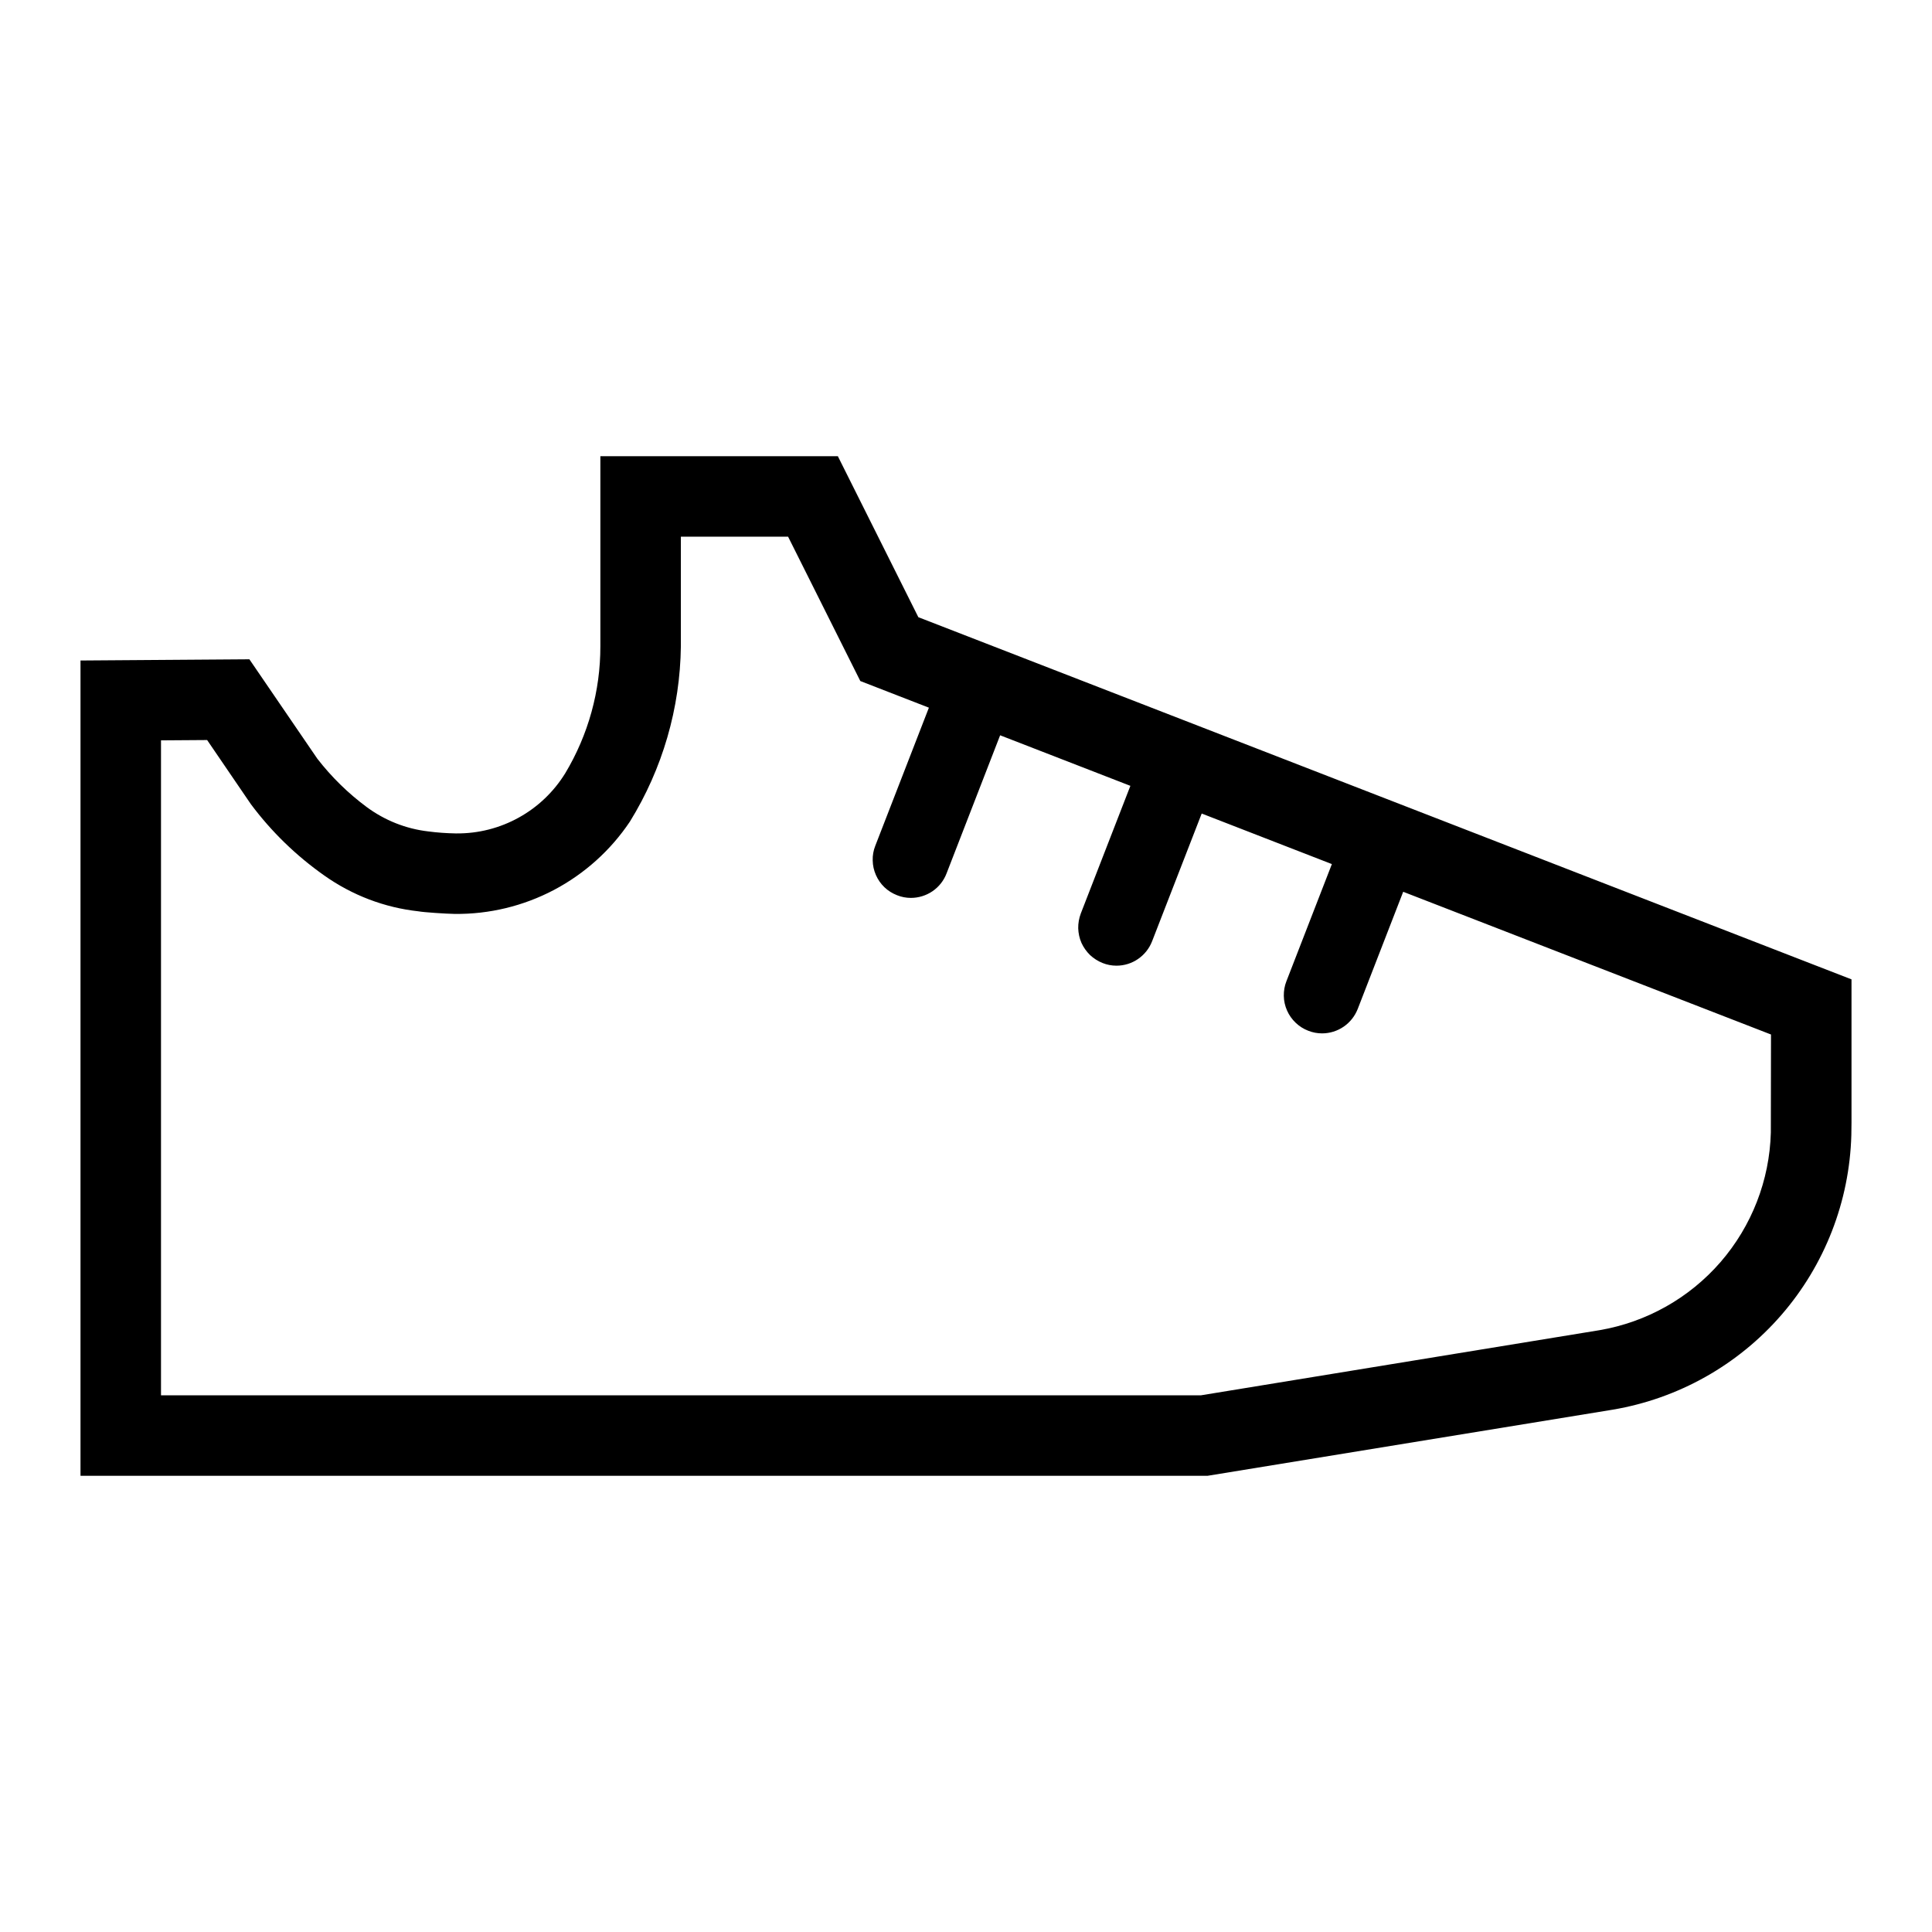 <svg width="24" height="24" viewBox="0 0 24 24" fill="none" xmlns="http://www.w3.org/2000/svg">
<path d="M11.408 7.667L10.408 5.667H7.458V8.027C7.459 8.583 7.308 9.128 7.022 9.605C6.88 9.835 6.682 10.025 6.445 10.156C6.209 10.287 5.943 10.355 5.673 10.353H5.66C5.546 10.351 5.432 10.343 5.319 10.328C5.042 10.296 4.78 10.191 4.556 10.026C4.325 9.855 4.118 9.652 3.942 9.425L3.098 8.19L1 8.205V18.333H15L20.037 17.511C20.849 17.373 21.588 16.958 22.128 16.336C22.668 15.714 22.975 14.924 22.998 14.101C22.999 14.068 23 13.978 23 13.946V12.166L11.408 7.667ZM21.998 14.07C21.982 14.662 21.761 15.23 21.373 15.678C20.985 16.125 20.454 16.424 19.87 16.524L14.919 17.333H2V9.197L2.573 9.193L3.116 9.989C3.371 10.331 3.679 10.63 4.027 10.875C4.374 11.121 4.777 11.275 5.2 11.321C5.264 11.333 5.534 11.351 5.648 11.353C6.078 11.358 6.502 11.255 6.882 11.055C7.262 10.854 7.586 10.563 7.825 10.206C8.23 9.55 8.449 8.797 8.458 8.026V6.667H9.79L10.687 8.46L11.539 8.791L10.873 10.507C10.85 10.565 10.839 10.627 10.841 10.689C10.842 10.752 10.856 10.813 10.881 10.87C10.906 10.927 10.942 10.979 10.987 11.022C11.032 11.065 11.085 11.098 11.144 11.121C11.198 11.143 11.257 11.154 11.315 11.154C11.411 11.154 11.505 11.125 11.584 11.071C11.663 11.017 11.724 10.94 11.758 10.851L12.424 9.134L14.042 9.762L13.426 11.348C13.404 11.407 13.393 11.469 13.394 11.531C13.396 11.593 13.409 11.655 13.434 11.712C13.46 11.769 13.496 11.82 13.541 11.864C13.586 11.906 13.639 11.94 13.697 11.963C13.752 11.985 13.81 11.996 13.869 11.996C13.965 11.996 14.059 11.967 14.137 11.913C14.217 11.858 14.277 11.782 14.312 11.692L14.928 10.106L16.545 10.734L15.98 12.19C15.957 12.248 15.947 12.31 15.948 12.372C15.949 12.435 15.963 12.496 15.988 12.553C16.013 12.61 16.05 12.662 16.095 12.705C16.14 12.748 16.193 12.782 16.251 12.804C16.306 12.826 16.364 12.837 16.423 12.837C16.519 12.837 16.612 12.808 16.691 12.754C16.77 12.7 16.831 12.623 16.866 12.534L17.431 11.078L22 12.851L21.998 14.07Z" fill="black"/>
</svg>
